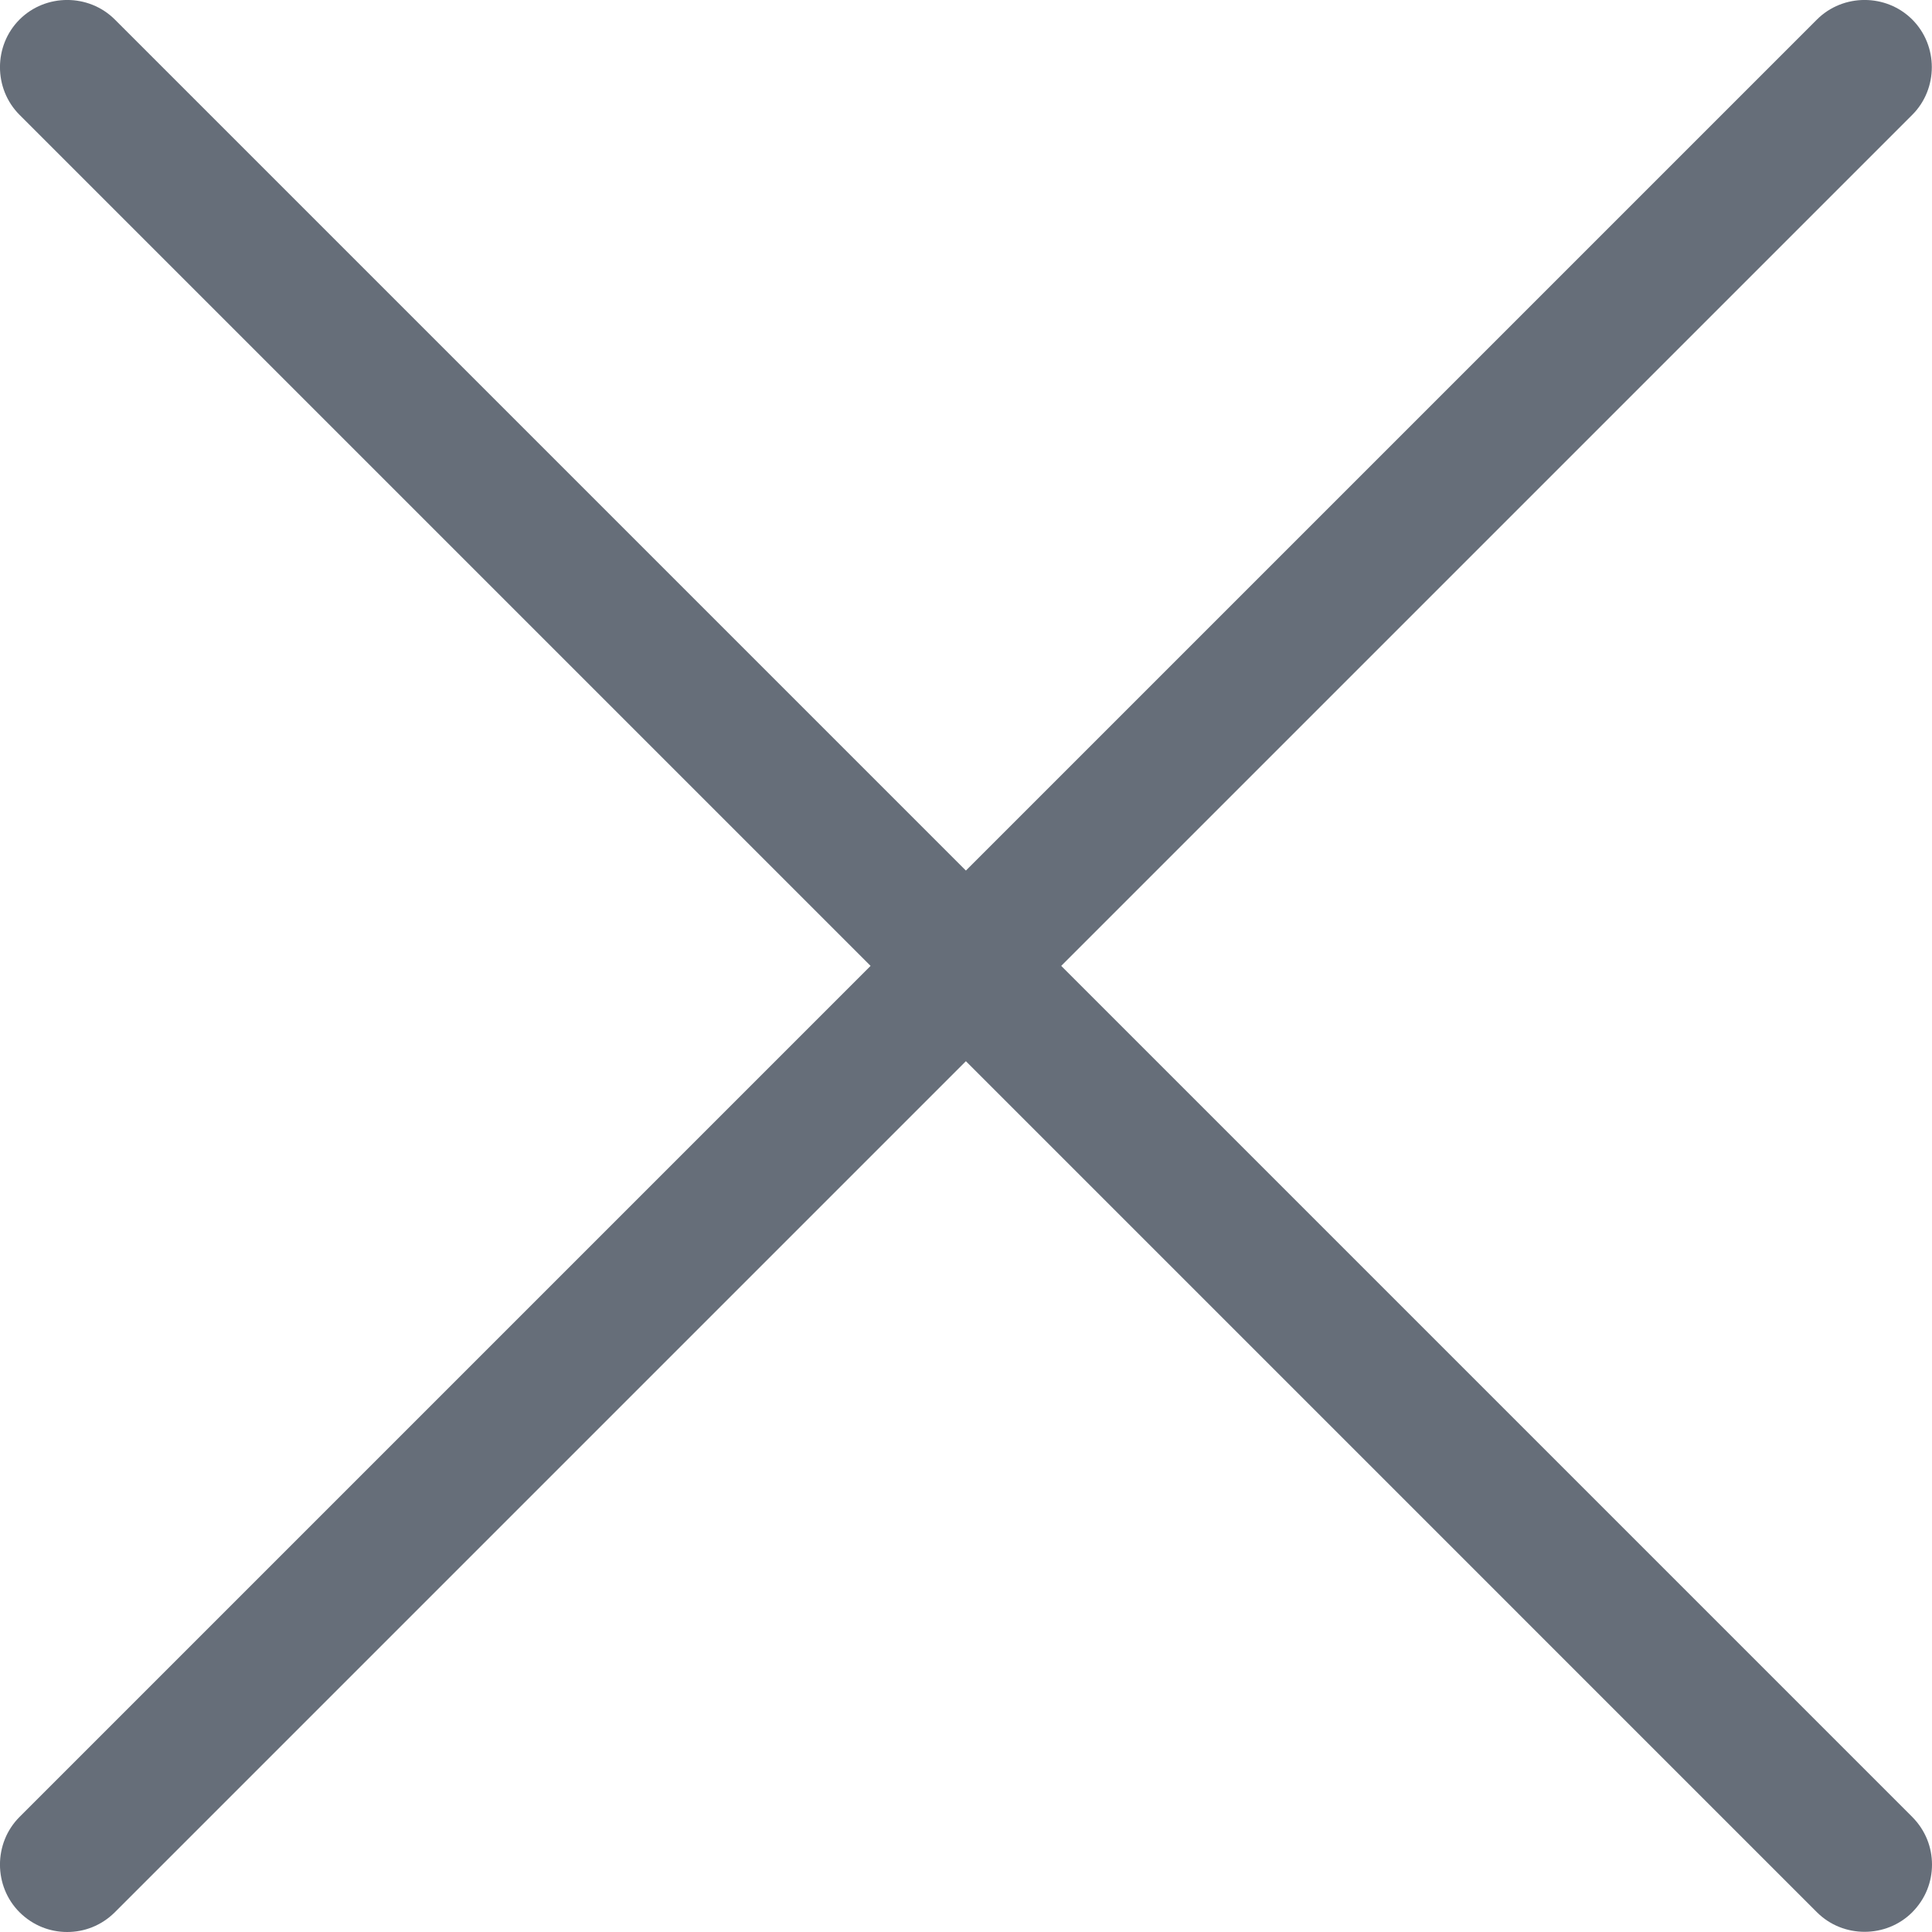<svg width="18" height="18" viewBox="0 0 18 18" fill="none" xmlns="http://www.w3.org/2000/svg">
<path d="M0.626 18C0.467 18 0.308 17.941 0.182 17.816C-0.061 17.573 -0.061 17.171 0.182 16.928L16.928 0.182C17.171 -0.061 17.573 -0.061 17.816 0.182C18.059 0.425 18.059 0.827 17.816 1.07L1.07 17.816C0.944 17.941 0.785 18 0.626 18Z" fill="#666E79"/>
<path d="M18 17.372C18 17.531 17.941 17.69 17.816 17.816C17.573 18.059 17.171 18.059 16.928 17.816L0.182 1.07C-0.061 0.827 -0.061 0.425 0.182 0.182C0.425 -0.061 0.827 -0.061 1.07 0.182L17.816 16.928C17.941 17.054 18 17.213 18 17.372Z" fill="#666E79"/>
</svg>
